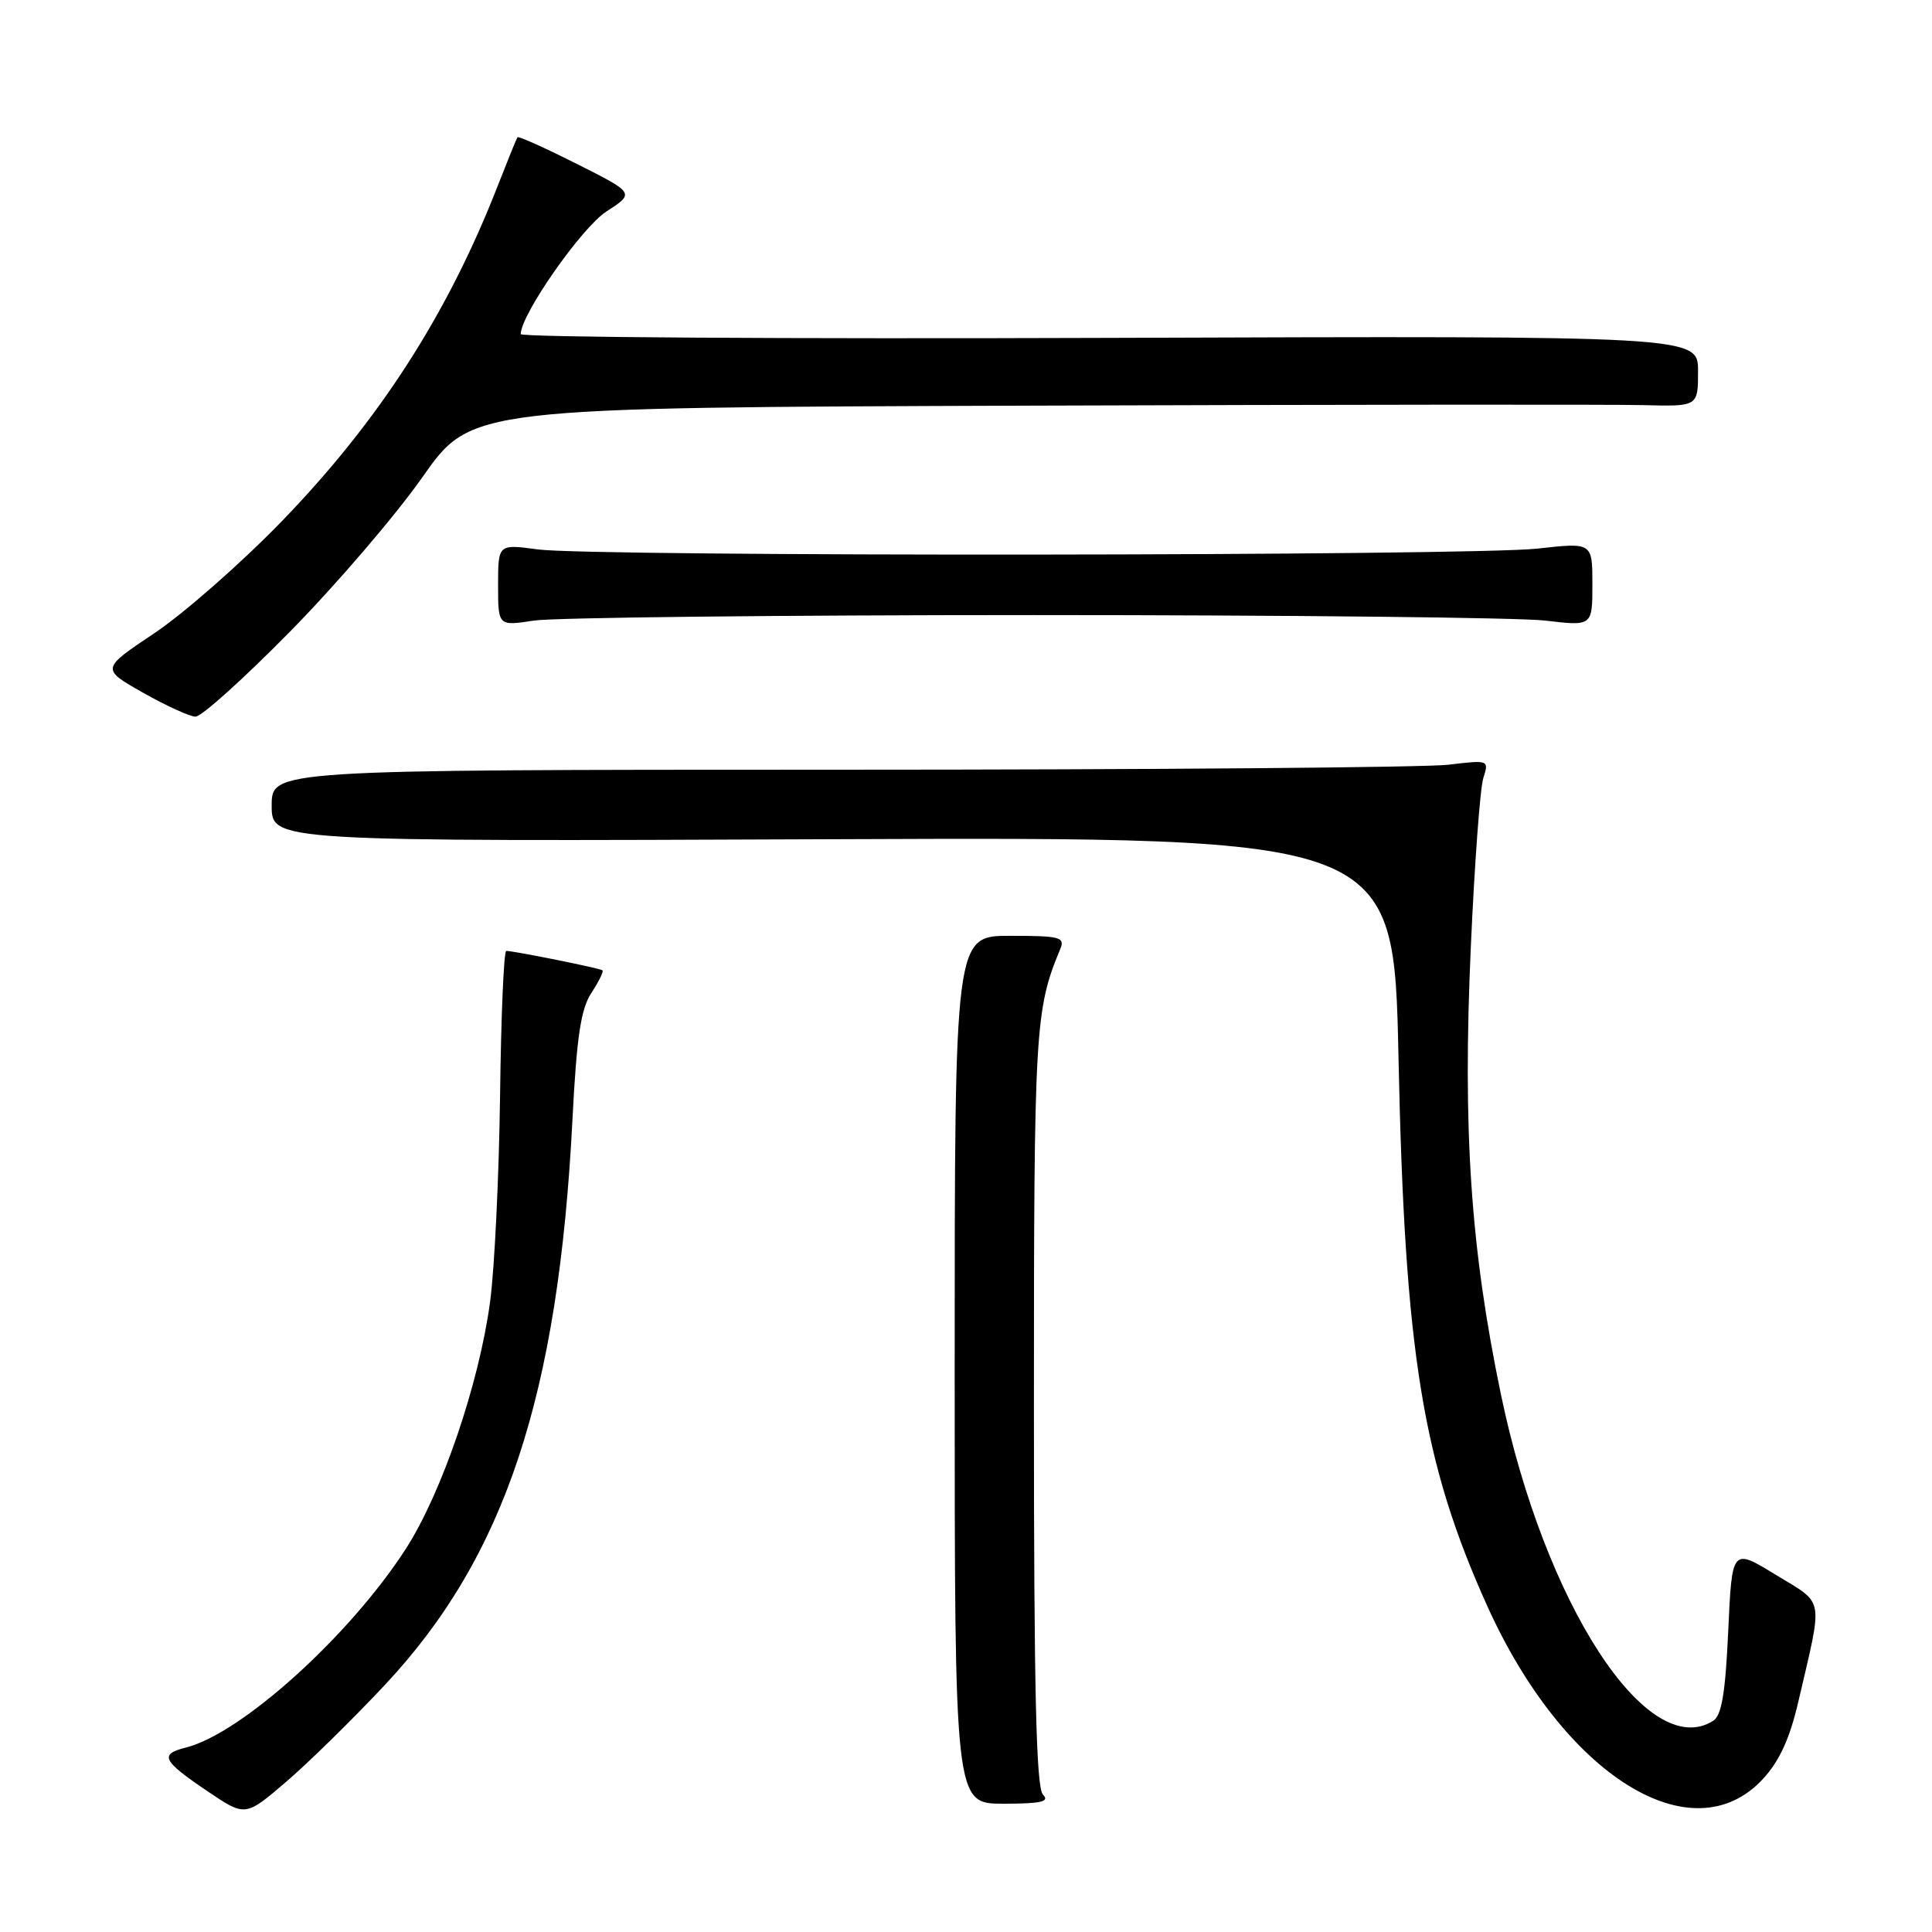<?xml version="1.0" encoding="UTF-8" standalone="no"?>
<!DOCTYPE svg PUBLIC "-//W3C//DTD SVG 1.1//EN" "http://www.w3.org/Graphics/SVG/1.1/DTD/svg11.dtd" >
<svg xmlns="http://www.w3.org/2000/svg" xmlns:xlink="http://www.w3.org/1999/xlink" version="1.1" viewBox="0 0 256 256">
 <g >
 <path fill="currentColor"
d=" M 51.04 223.22 C 66.92 206.24 73.99 184.91 75.85 148.41 C 76.41 137.40 76.96 133.71 78.36 131.57 C 79.35 130.06 80.01 128.71 79.83 128.57 C 79.48 128.29 68.09 126.00 67.08 126.00 C 66.76 126.00 66.39 134.66 66.26 145.25 C 66.12 155.84 65.53 168.10 64.94 172.50 C 63.47 183.39 58.52 197.89 53.74 205.28 C 46.30 216.79 31.99 229.71 24.63 231.56 C 21.08 232.45 21.50 233.30 27.50 237.35 C 32.50 240.73 32.50 240.73 37.87 236.14 C 40.82 233.62 46.75 227.80 51.04 223.22 Z  M 233.60 235.72 C 235.80 233.33 237.16 230.36 238.30 225.43 C 241.59 211.28 241.83 212.67 235.30 208.67 C 229.50 205.12 229.50 205.12 229.00 216.10 C 228.62 224.37 228.13 227.31 227.00 228.02 C 218.29 233.51 204.67 212.56 198.88 184.77 C 194.86 165.43 193.80 149.80 194.89 125.50 C 195.38 114.50 196.12 104.42 196.55 103.09 C 197.31 100.70 197.28 100.69 191.91 101.33 C 188.93 101.69 152.64 101.99 111.25 101.99 C 36.00 102.00 36.00 102.00 36.00 106.75 C 36.00 111.50 36.00 111.50 110.35 111.20 C 184.69 110.91 184.69 110.91 185.31 140.20 C 186.13 179.29 188.48 193.77 197.09 212.85 C 207.22 235.25 224.20 245.89 233.60 235.72 Z  M 138.20 237.80 C 137.30 236.90 137.00 224.12 137.00 186.46 C 137.00 136.22 137.14 133.81 140.49 125.75 C 141.14 124.18 140.47 124.00 133.86 124.00 C 126.50 124.00 126.50 124.00 126.50 181.50 C 126.50 239.00 126.50 239.00 132.95 239.00 C 137.97 239.00 139.13 238.73 138.20 237.80 Z  M 38.40 83.72 C 44.51 77.52 52.42 68.29 55.98 63.22 C 62.46 54.00 62.46 54.00 136.48 53.75 C 177.19 53.61 213.76 53.58 217.75 53.68 C 225.00 53.87 225.00 53.87 225.00 49.18 C 225.00 44.50 225.00 44.50 147.00 44.77 C 104.10 44.92 69.00 44.70 69.00 44.27 C 69.00 41.69 77.05 30.18 80.33 28.04 C 84.12 25.59 84.12 25.59 76.46 21.73 C 72.24 19.61 68.69 18.01 68.57 18.19 C 68.44 18.36 67.29 21.20 66.00 24.50 C 59.34 41.62 50.20 55.81 37.23 69.18 C 31.90 74.67 24.35 81.29 20.46 83.90 C 13.38 88.63 13.38 88.63 18.94 91.78 C 22.00 93.51 25.13 94.94 25.90 94.96 C 26.68 94.98 32.30 89.92 38.40 83.72 Z  M 137.00 81.50 C 170.82 81.50 201.31 81.83 204.75 82.23 C 211.00 82.97 211.00 82.97 211.00 77.42 C 211.00 71.88 211.00 71.88 203.75 72.69 C 194.87 73.68 78.56 73.78 71.25 72.80 C 66.00 72.09 66.00 72.09 66.00 77.53 C 66.00 82.96 66.00 82.96 70.75 82.23 C 73.36 81.83 103.17 81.50 137.00 81.50 Z "/>
</g>
</svg>